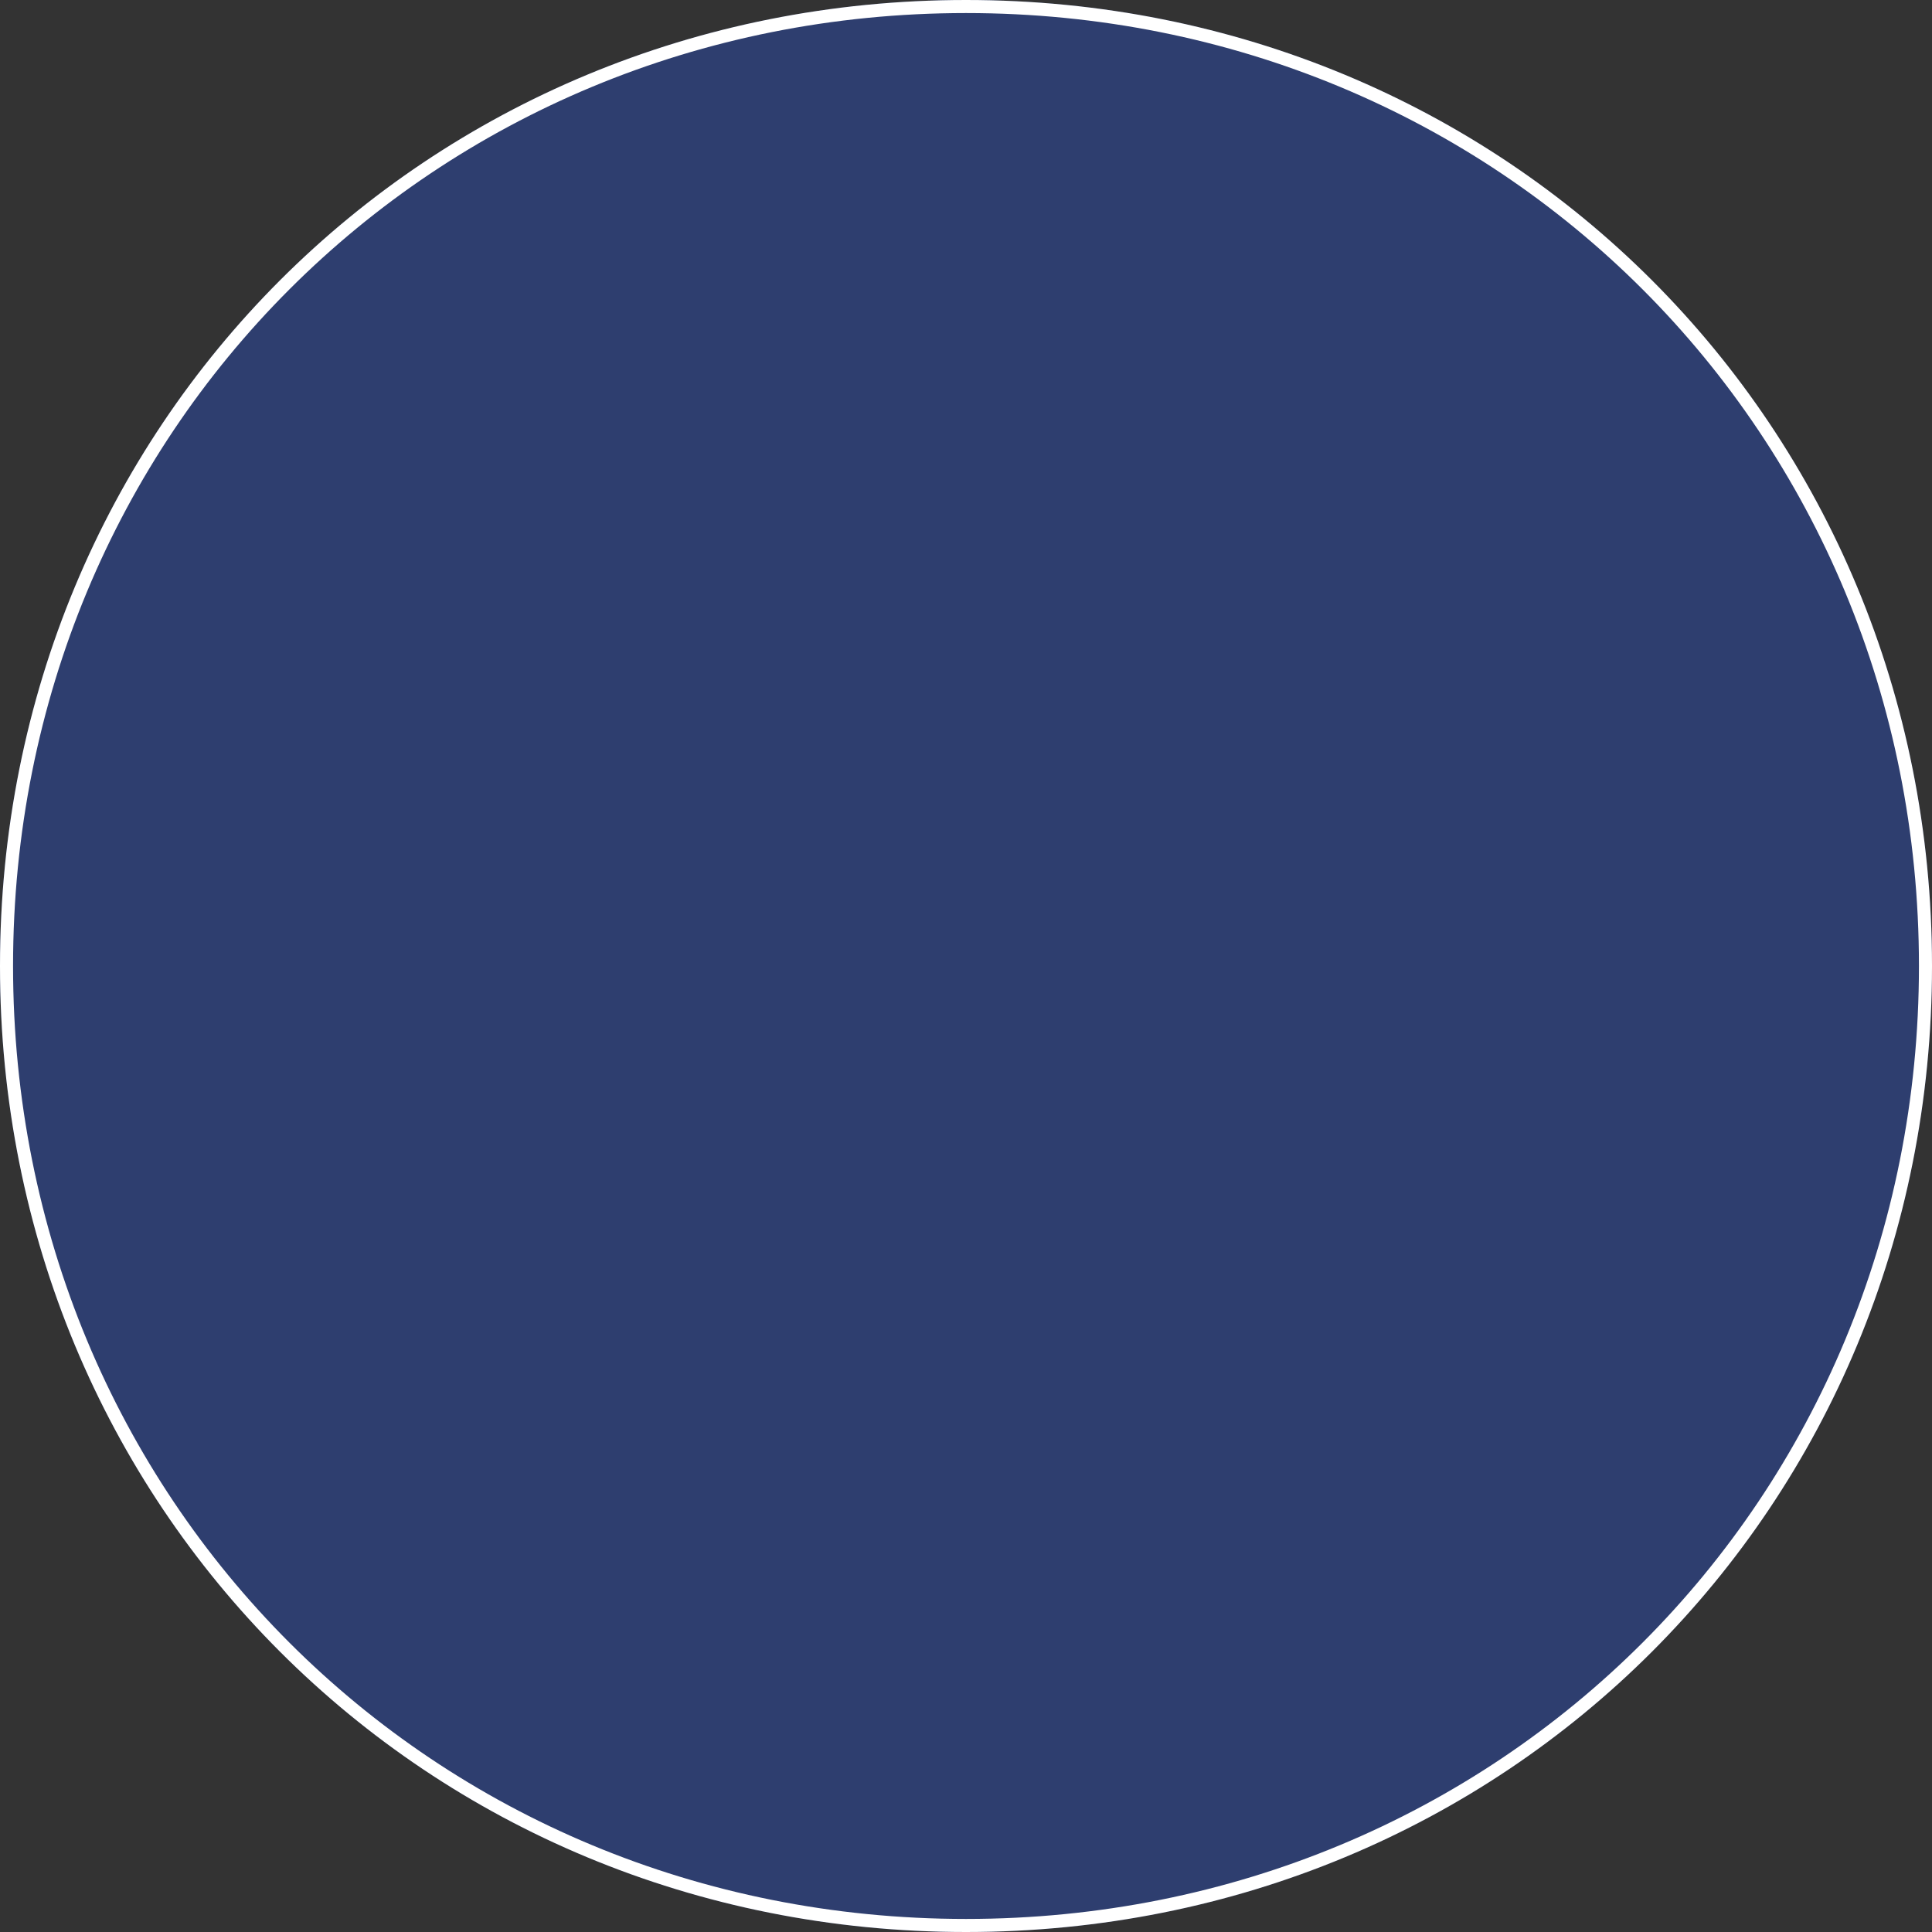 ﻿<?xml version="1.0" encoding="utf-8"?>
<svg version="1.1" xmlns:xlink="http://www.w3.org/1999/xlink" width="148px" height="148px" xmlns="http://www.w3.org/2000/svg">
  <rect width="100%" height="100%" fill="#333333" stroke="none"/>
  <g transform="matrix(1 0 0 1 -25 -1051 )">
    <path d="M 99 1051  C 140.44 1051  173 1083.56  173 1125  C 173 1166.44  140.44 1199  99 1199  C 57.56 1199  25 1166.44  25 1125  C 25 1083.56  57.56 1051  99 1051  Z " fill-rule="nonzero" fill="#235afc" stroke="none" fill-opacity="0.298" />
    <path d="M 99 1051.5  C 140.16 1051.5  172.5 1083.84  172.5 1125  C 172.5 1166.16  140.16 1198.5  99 1198.5  C 57.84 1198.5  25.5 1166.16  25.5 1125  C 25.5 1083.84  57.84 1051.5  99 1051.5  Z " stroke-width="1" stroke="#ffffff" fill="none" />
  </g>
</svg>